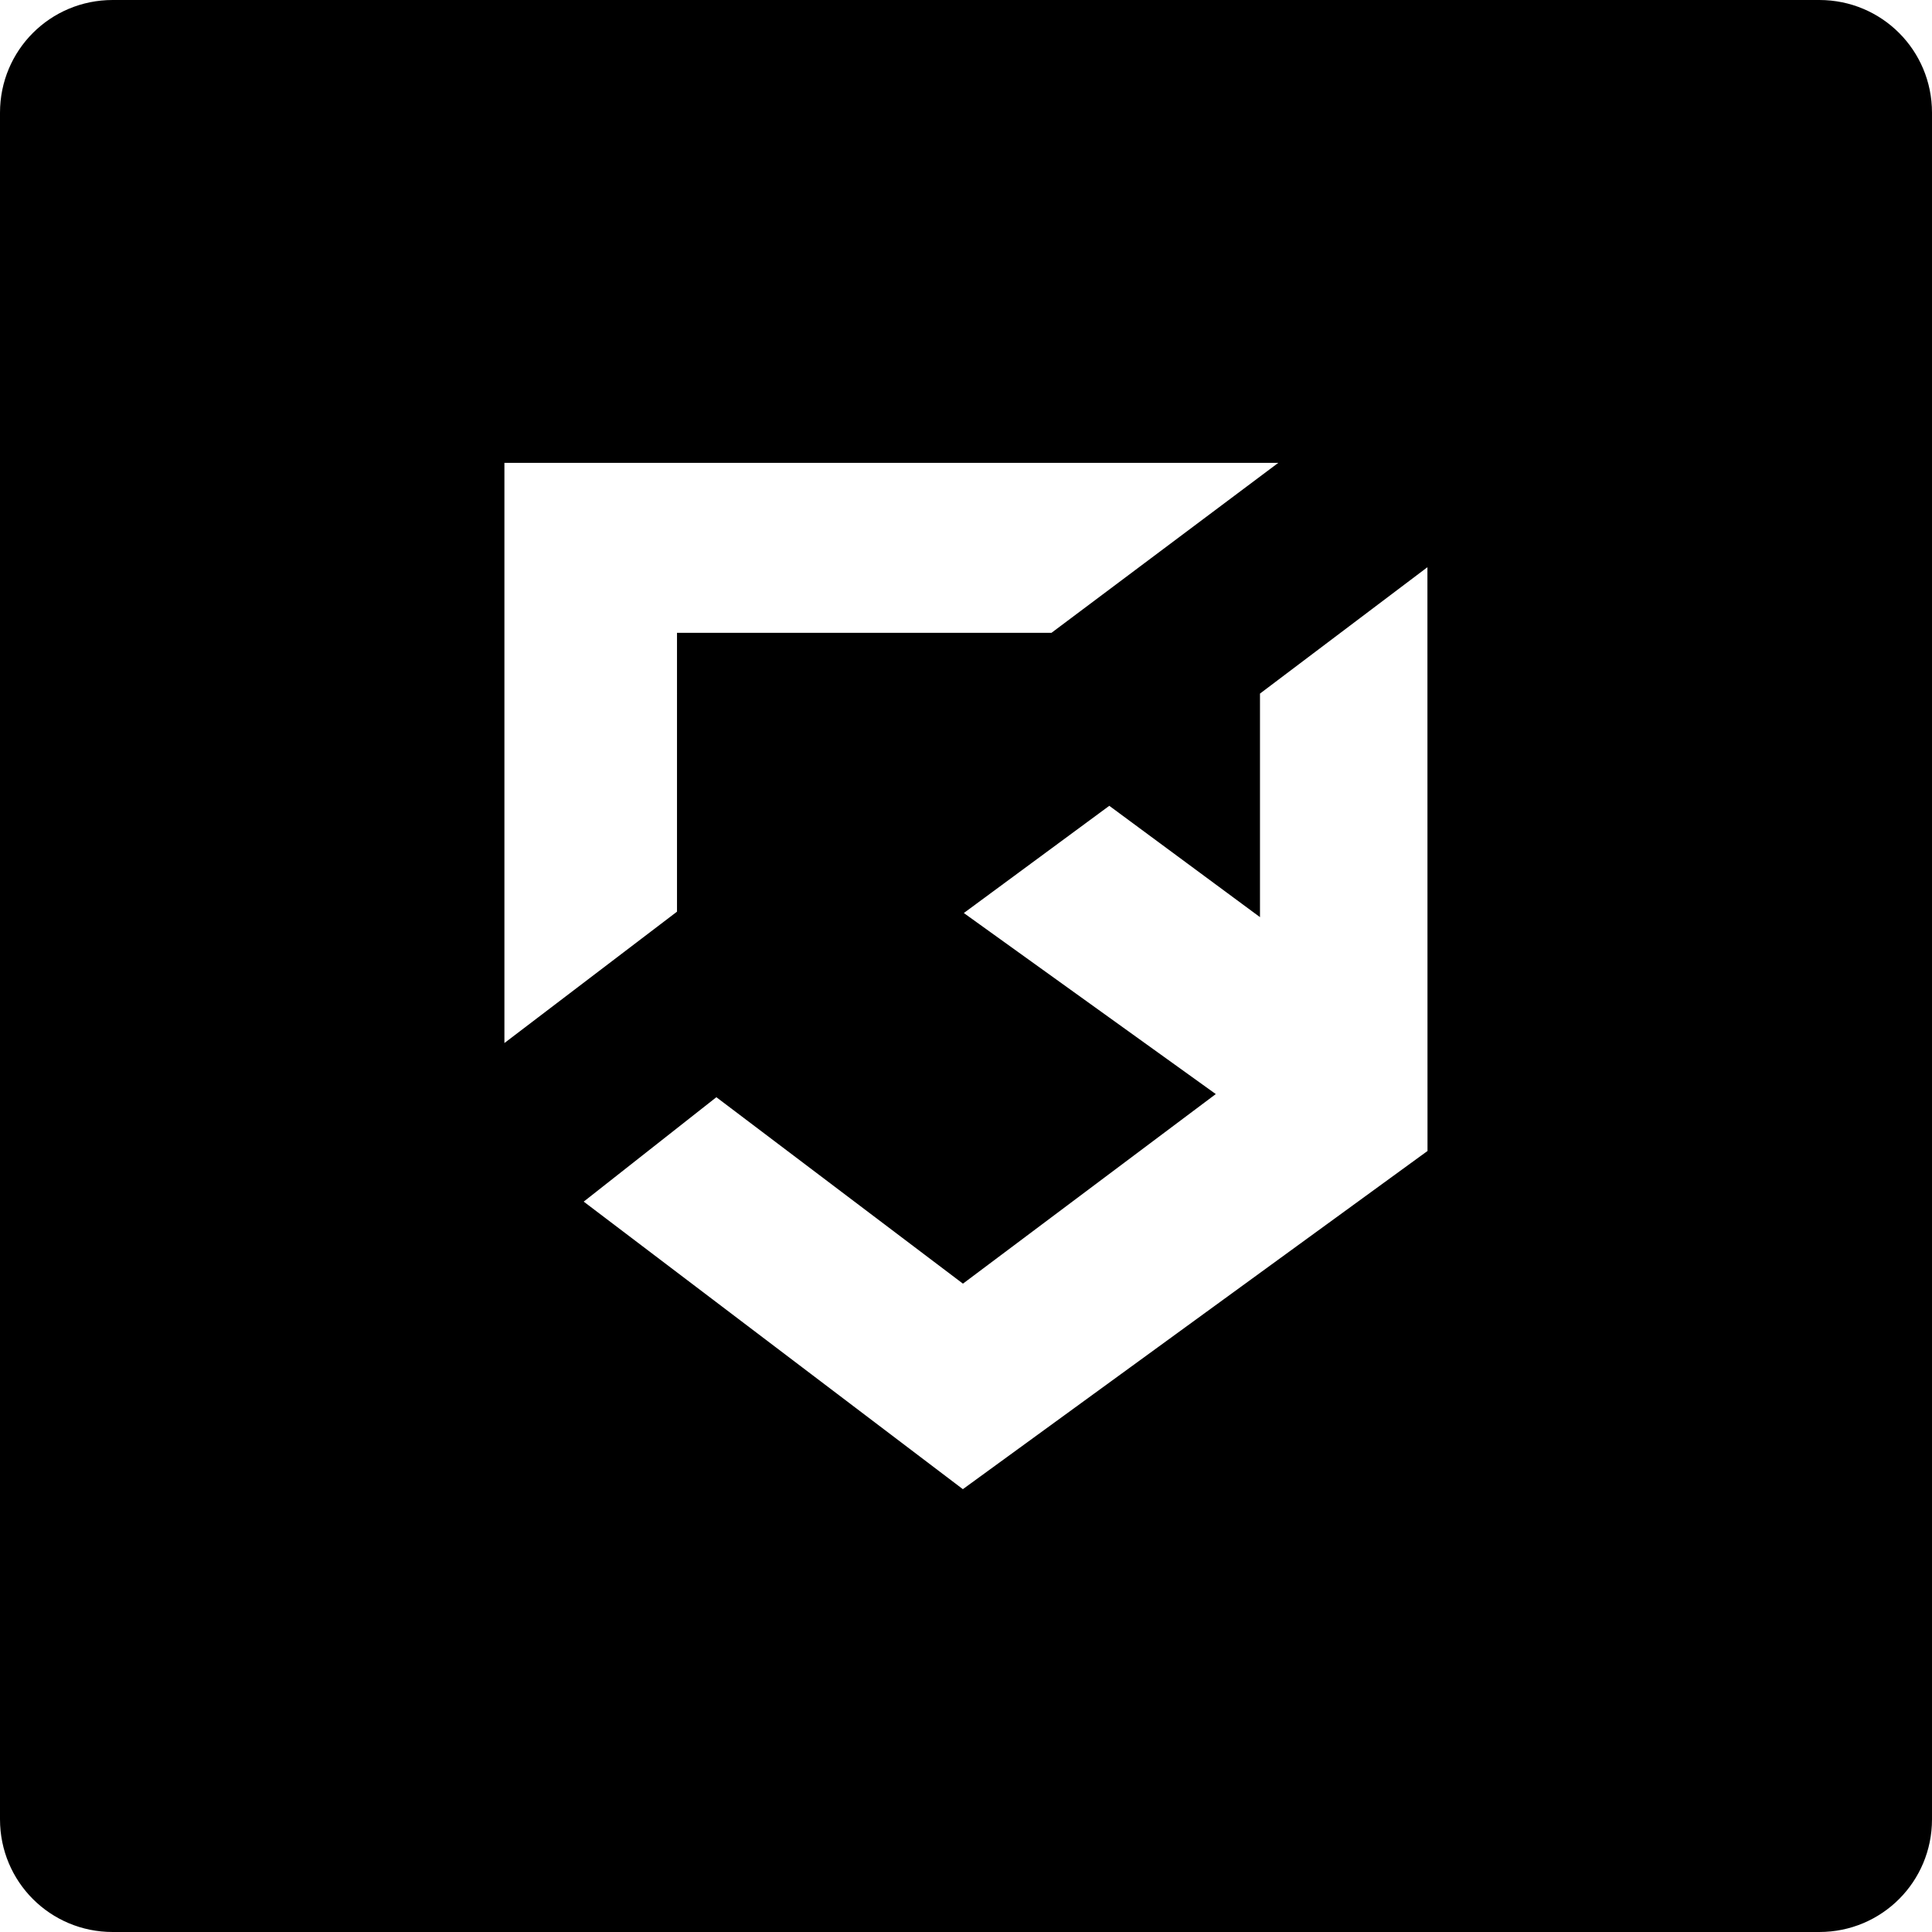 <svg role="img" viewBox="0 0 24 24" xmlns="http://www.w3.org/2000/svg"><title>Clubforce</title><path d="M1.4 0h21.2c.776 0 1.4.624 1.4 1.4v21.2c0 .776-.624 1.4-1.4 1.4H1.4C.624 24 0 23.376 0 22.6V1.4C0 .624.624 0 1.4 0Zm4.866 5.75v7.207l2.144-1.632V7.861h4.652l2.817-2.111Zm11.466 1.296-2.08 1.57v2.777L13.78 10.01l-1.807 1.332 3.13 2.249-3.141 2.355-3.063-2.316-1.648 1.297 4.71 3.572 5.772-4.201Z"/></svg>
